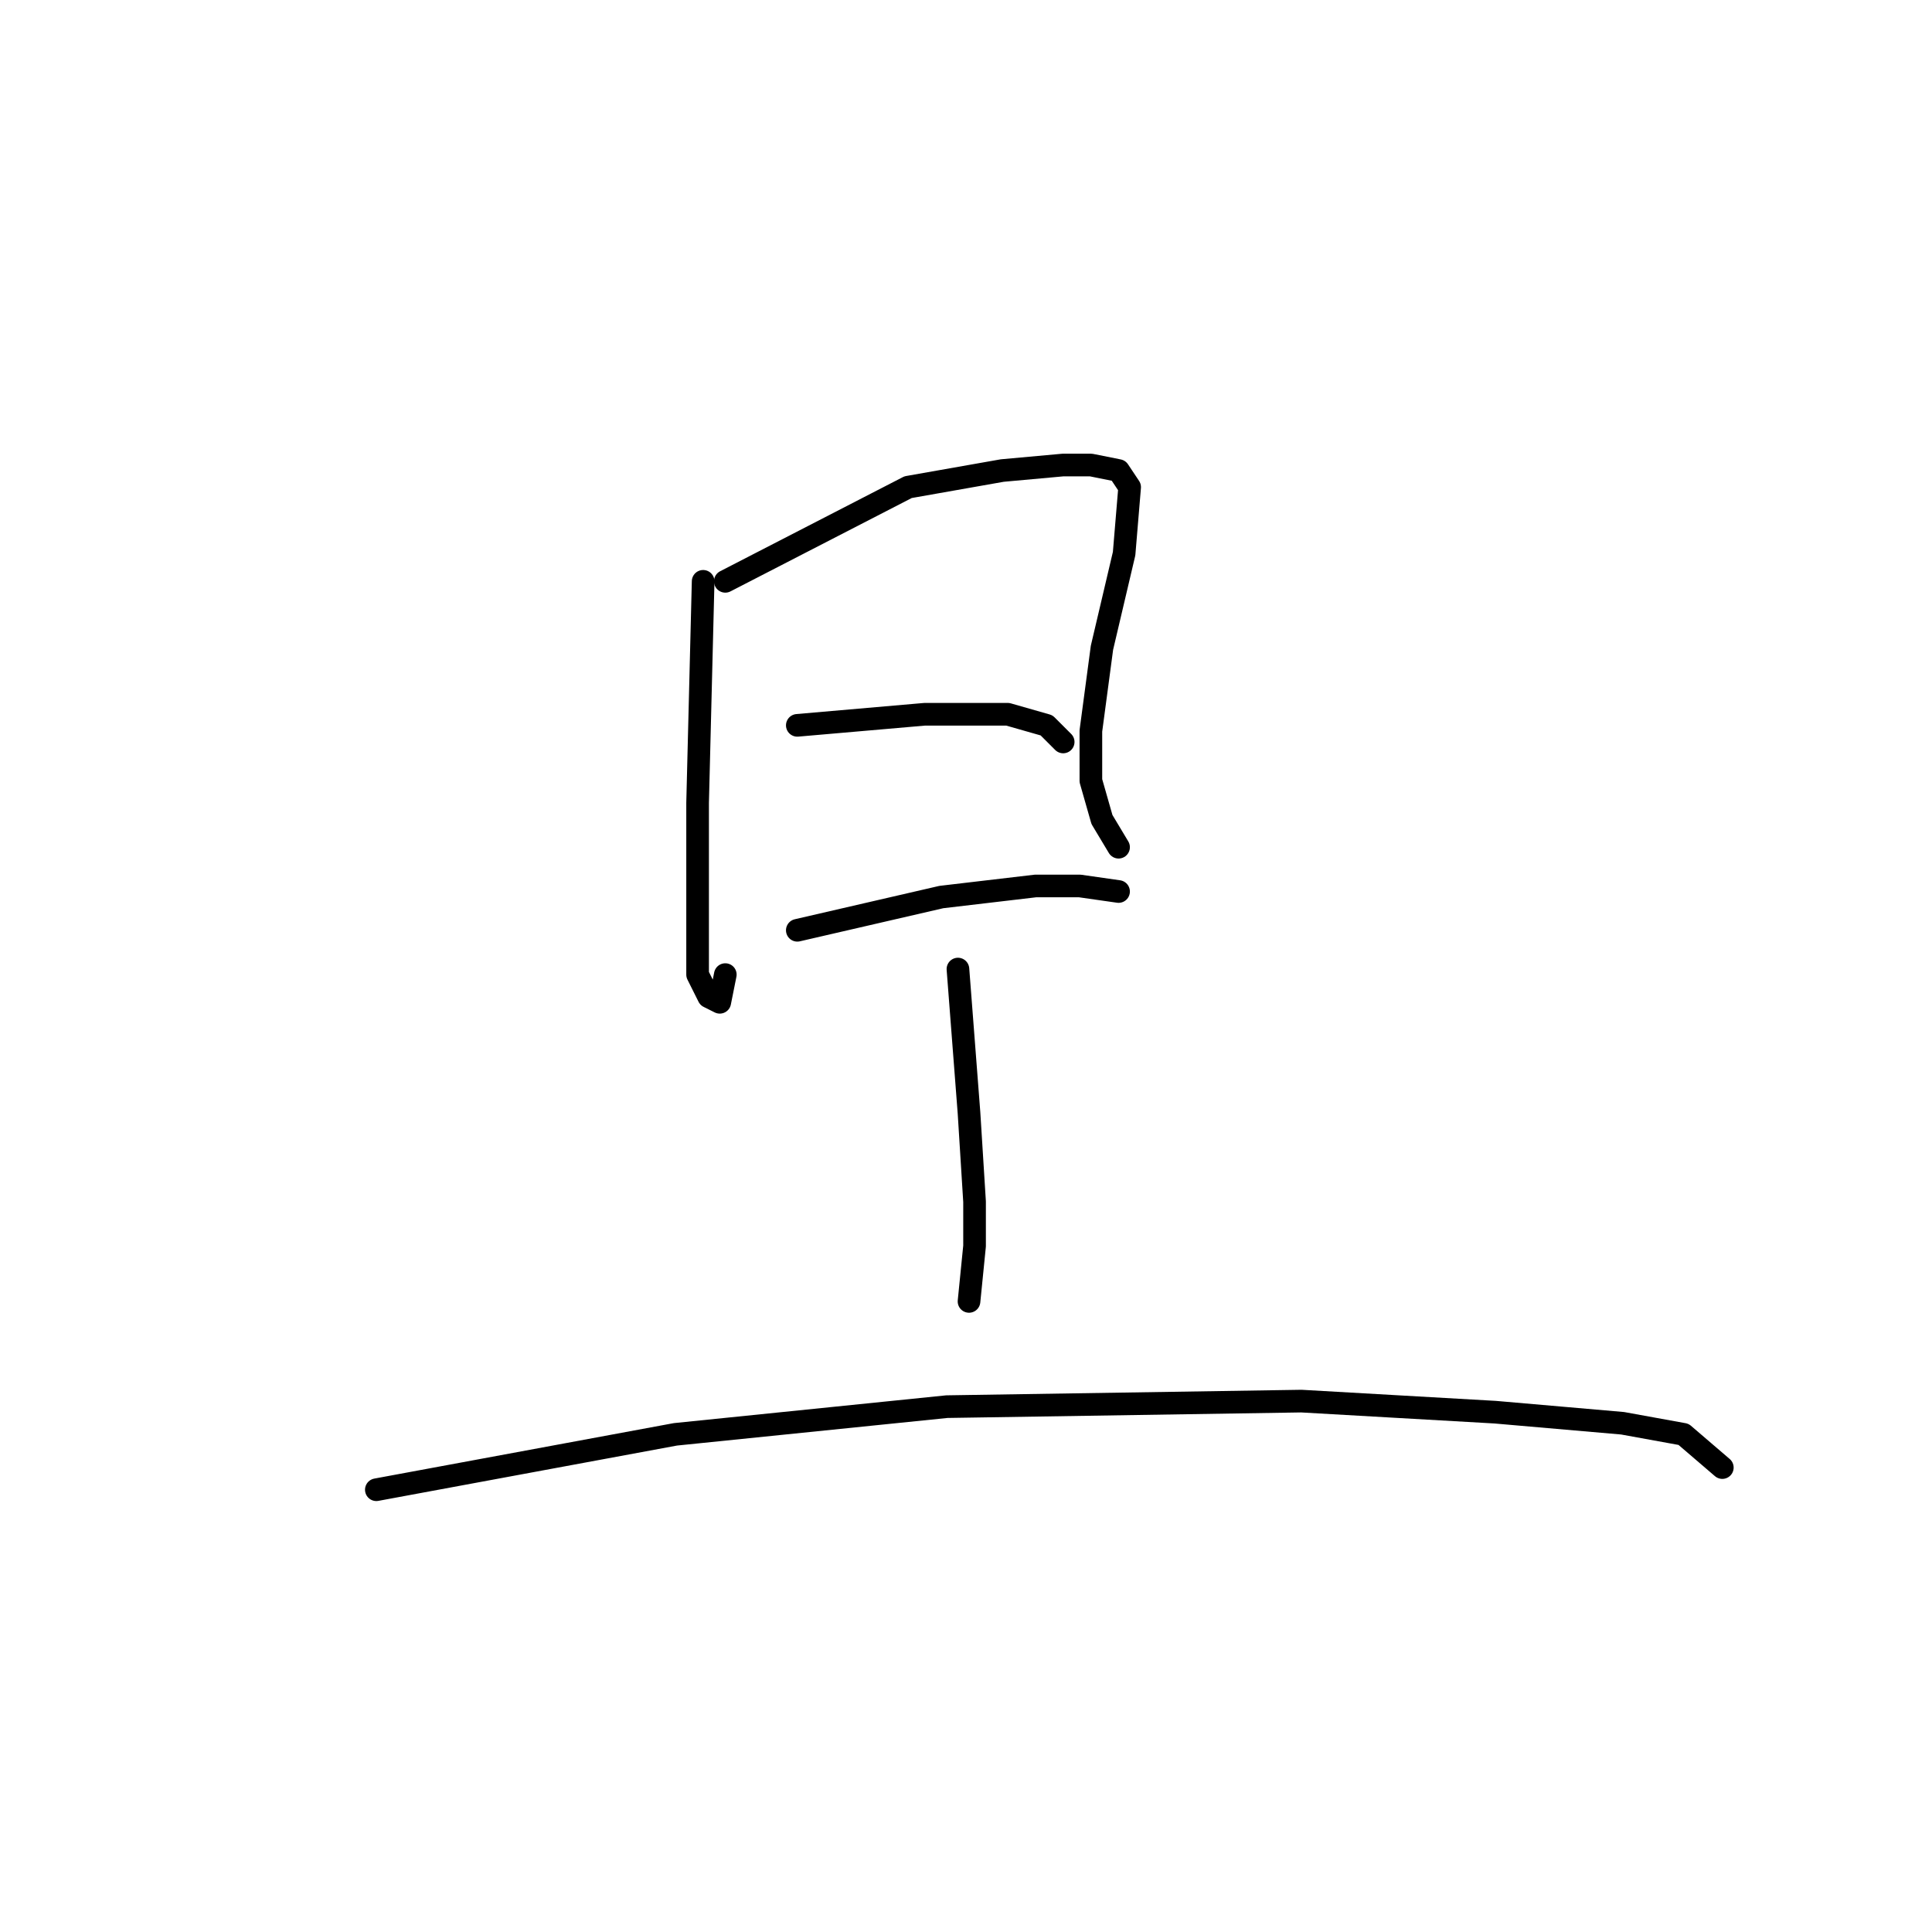<?xml version="1.0" standalone="no"?>
    <svg width="256" height="256" xmlns="http://www.w3.org/2000/svg" version="1.1">
    <polyline stroke="black" stroke-width="3" stroke-linecap="round" fill="transparent" stroke-linejoin="round" points="93.17 77.029 92.436 106.387 92.436 119.598 92.436 129.139 93.904 132.075 95.372 132.809 96.106 129.139 96.106 129.139 " />
        <polyline stroke="black" stroke-width="3" stroke-linecap="round" fill="transparent" stroke-linejoin="round" points="96.106 77.029 120.326 64.552 132.803 62.35 140.877 61.616 144.547 61.616 148.216 62.35 149.684 64.552 148.95 73.359 146.015 85.836 144.547 96.846 144.547 103.451 146.015 108.589 148.216 112.259 148.216 112.259 " />
        <polyline stroke="black" stroke-width="3" stroke-linecap="round" fill="transparent" stroke-linejoin="round" points="105.647 96.112 122.528 94.644 133.537 94.644 138.675 96.112 140.877 98.313 140.877 98.313 " />
        <polyline stroke="black" stroke-width="3" stroke-linecap="round" fill="transparent" stroke-linejoin="round" points="105.647 123.268 124.73 118.864 137.207 117.396 143.079 117.396 148.216 118.13 148.216 118.13 " />
        <polyline stroke="black" stroke-width="3" stroke-linecap="round" fill="transparent" stroke-linejoin="round" points="126.932 128.406 128.4 147.488 129.134 159.231 129.134 165.103 128.4 172.443 128.4 172.443 " />
        <polyline stroke="black" stroke-width="3" stroke-linecap="round" fill="transparent" stroke-linejoin="round" points="49.867 197.397 89.5 190.057 125.464 186.388 172.437 185.654 198.125 187.122 215.006 188.59 223.079 190.057 228.217 194.461 228.217 194.461 " />
        </svg>